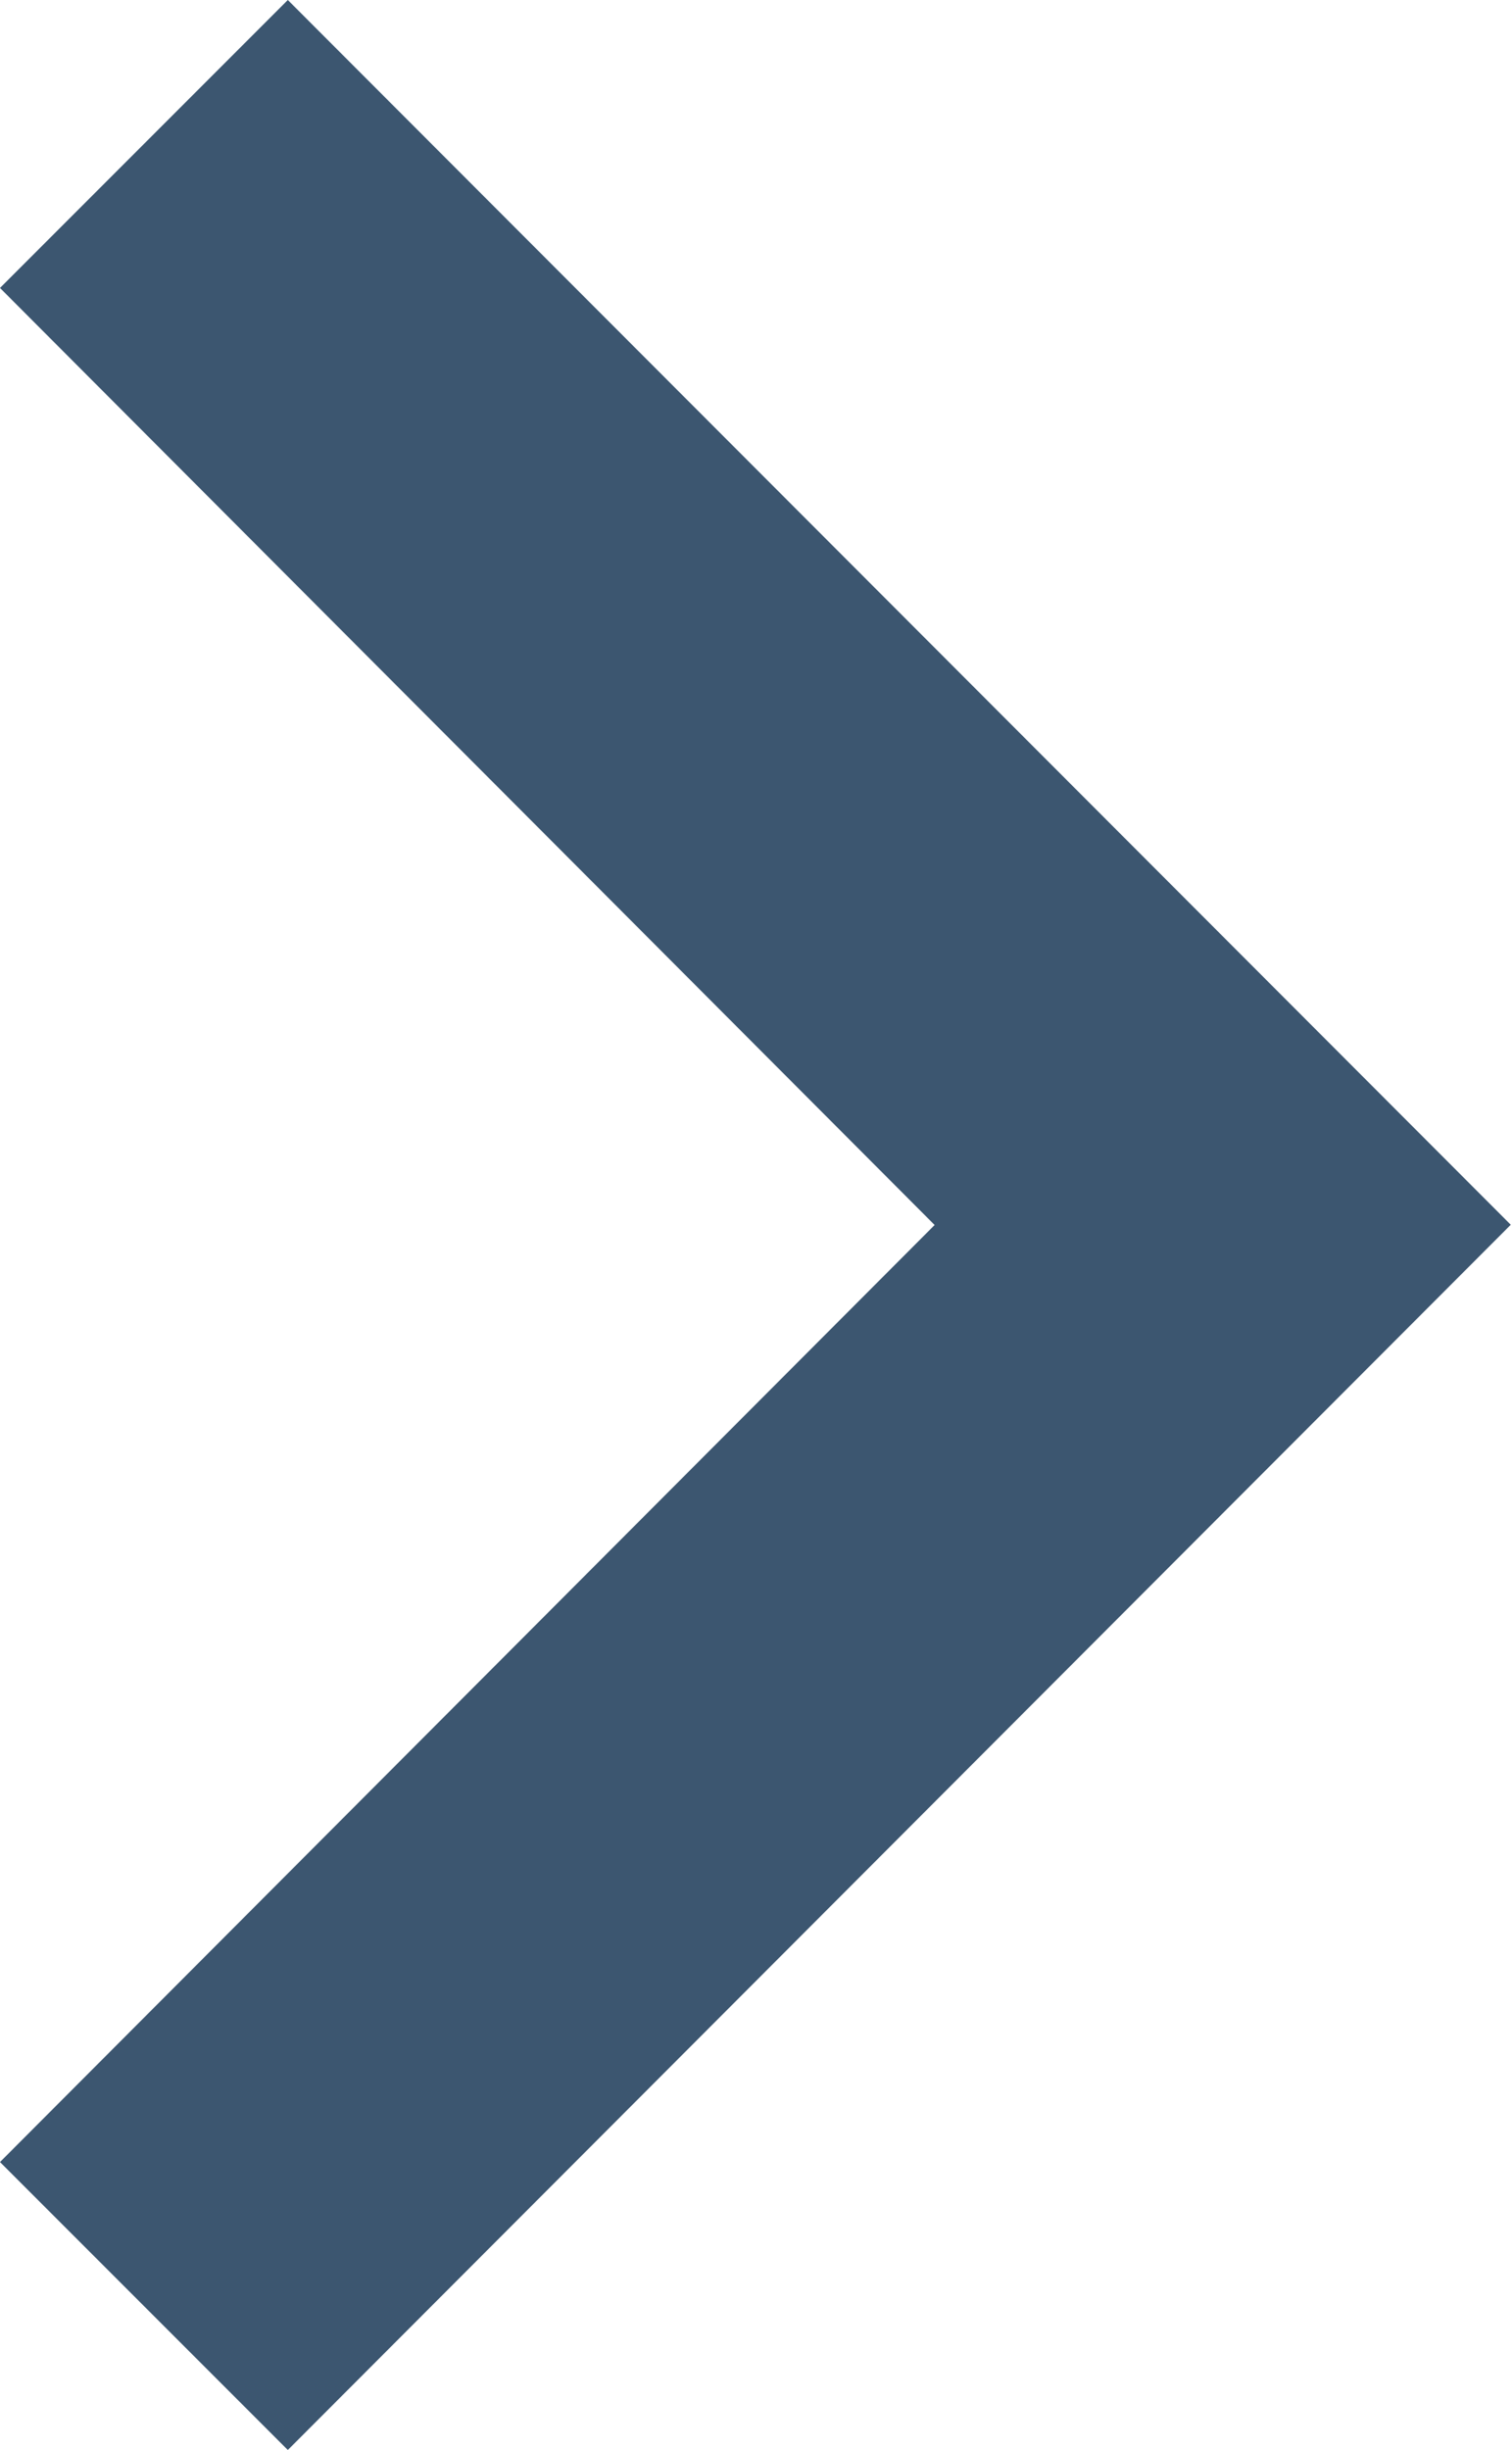 <svg xmlns="http://www.w3.org/2000/svg" width="6.12" height="9.911" viewBox="0 0 6.12 9.911"><defs><style>.a{fill:#3c5670;}</style></defs><path class="a" d="M14.05,9l-1.165,1.165,3.783,3.791-3.783,3.791,1.165,1.165L19,13.955Z" transform="translate(-12.885 -9)"/></svg>